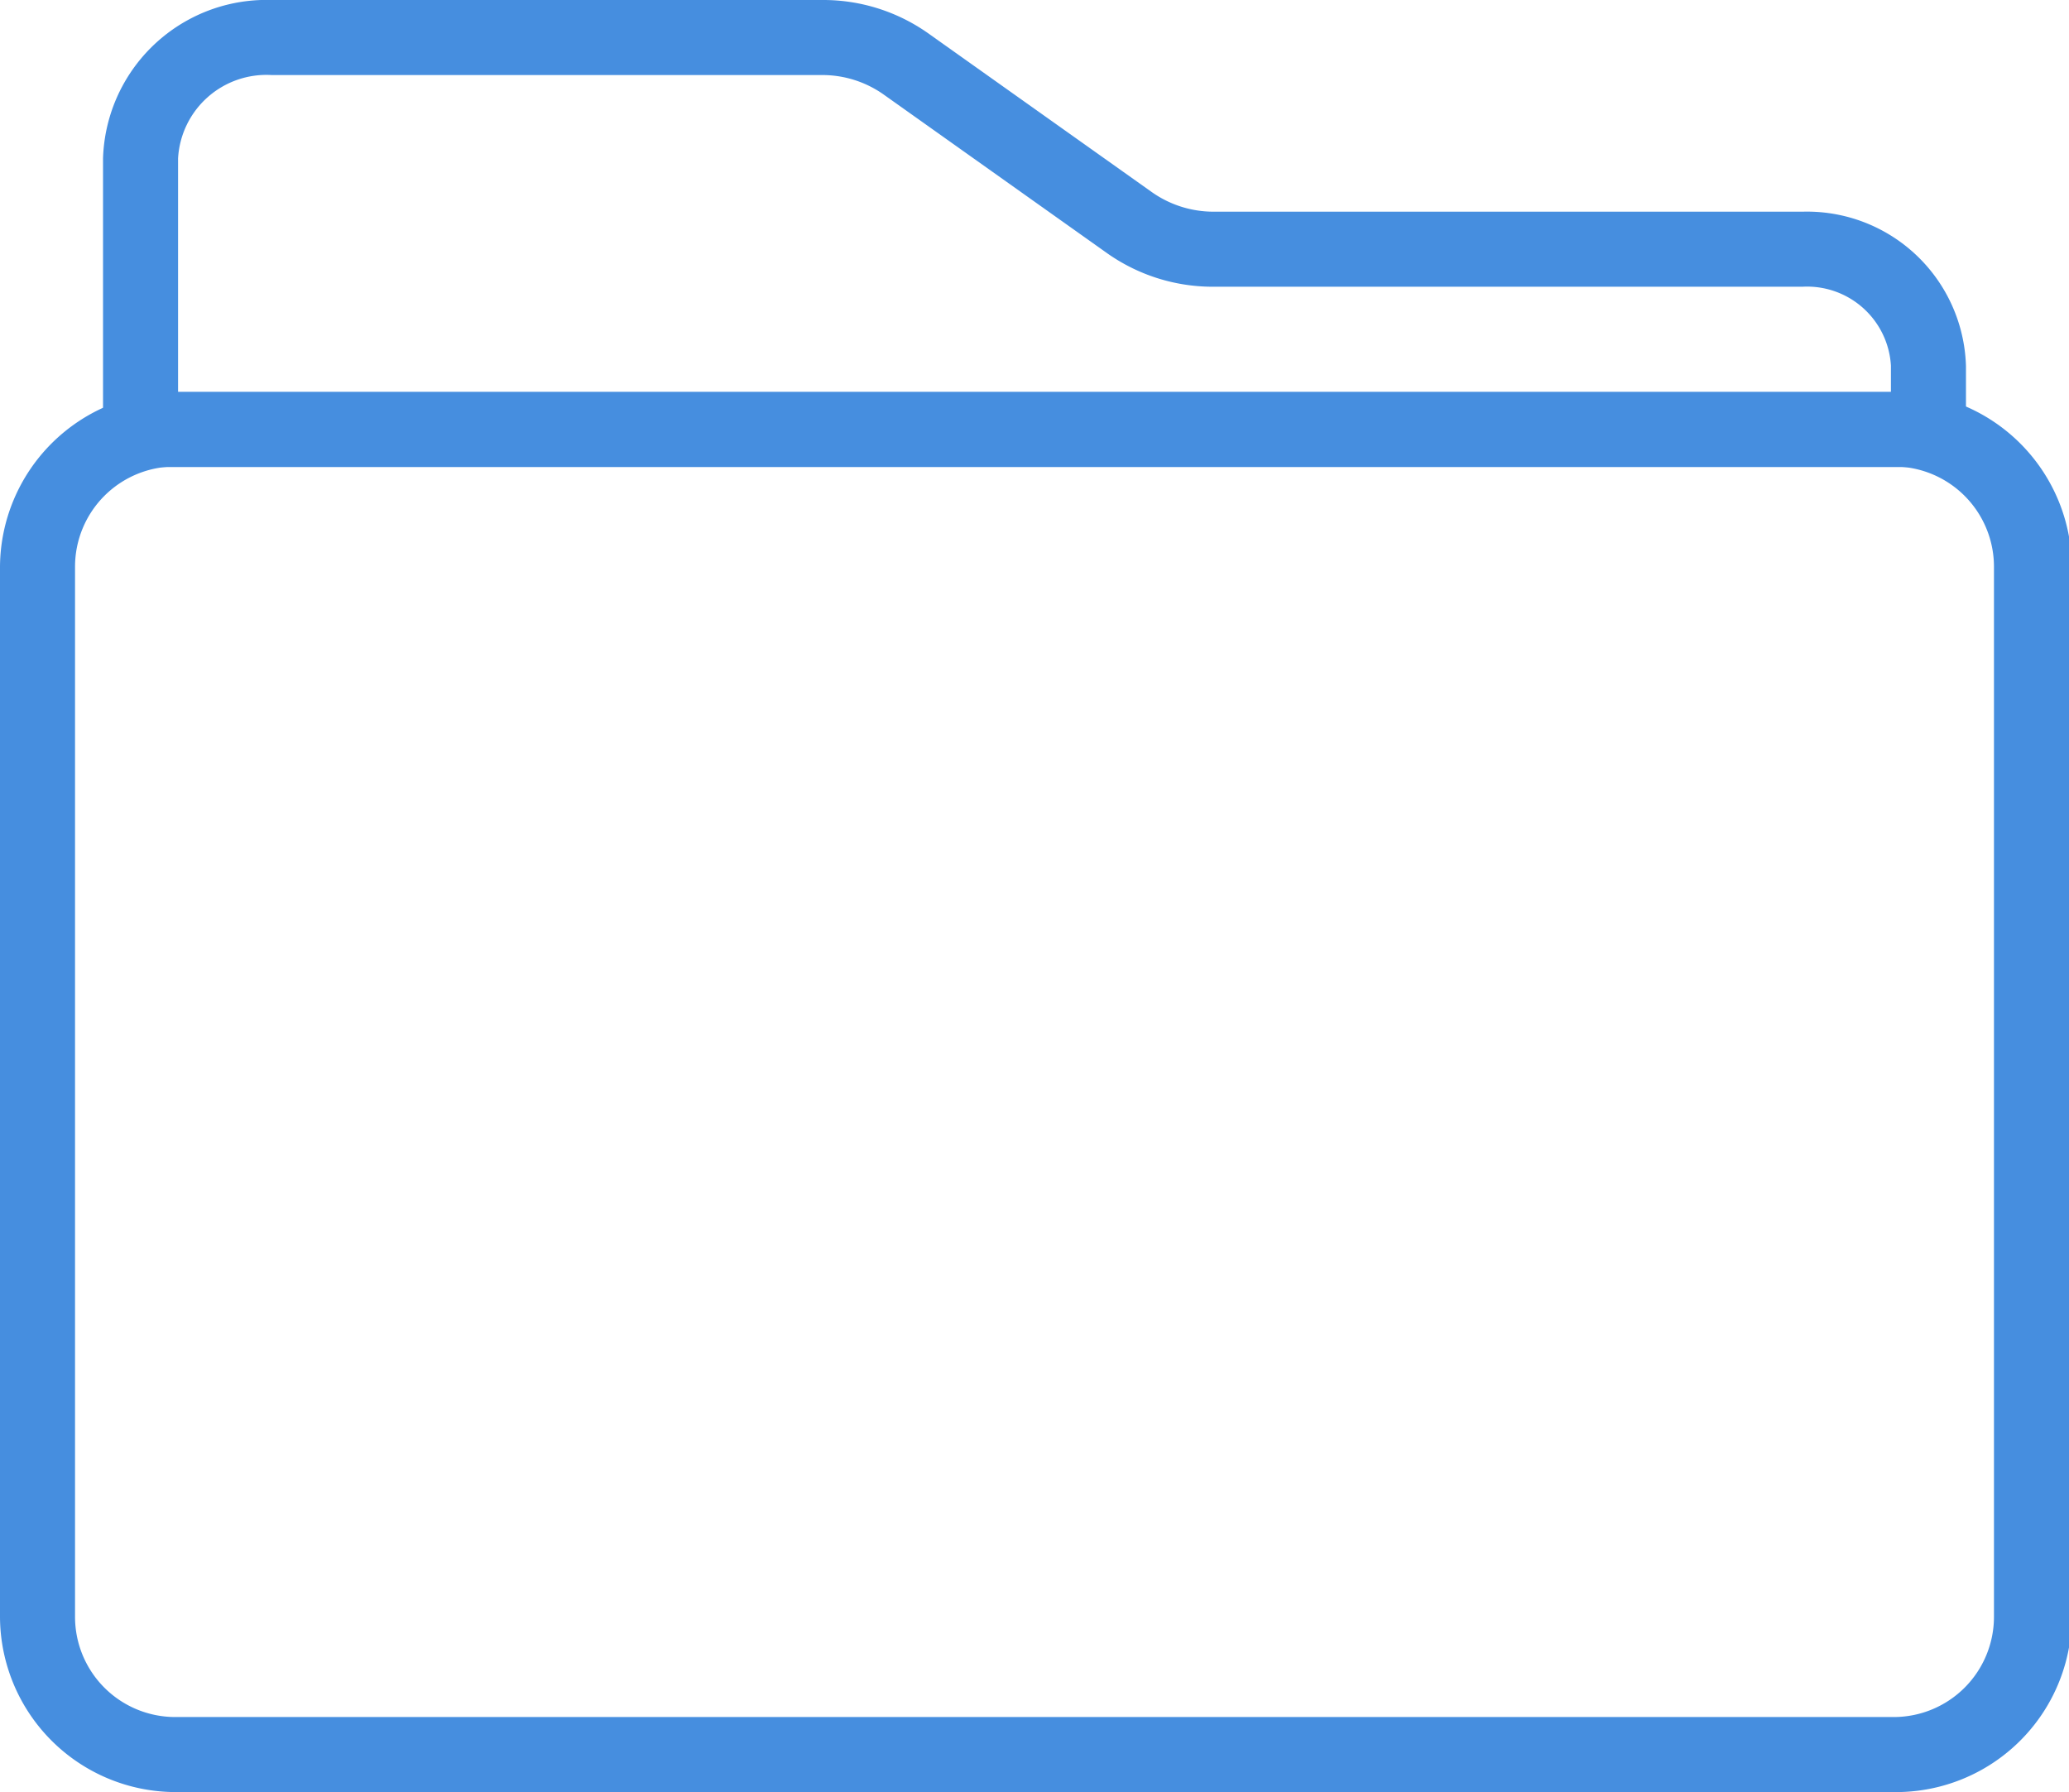 <svg xmlns="http://www.w3.org/2000/svg" viewBox="0 0 36.95 32"><defs><style>.a{fill:#468edf;}</style></defs><title>Icons</title><path class="a" d="M35.11,8.34H1.84V2.83A2.92,2.92,0,0,1,4.85,0H14.7a3.25,3.25,0,0,1,1.87.59l4,2.84a1.91,1.91,0,0,0,1.1.35H32.19a2.84,2.84,0,0,1,2.92,2.76ZM3.18,7H33.77V6.53a1.5,1.5,0,0,0-1.58-1.41H21.65a3.27,3.27,0,0,1-1.88-.6l-4-2.84a1.9,1.9,0,0,0-1.1-.34H4.85A1.58,1.58,0,0,0,3.18,2.83Z"/><path class="a" d="M33.82,32H3.13A3.14,3.14,0,0,1,0,28.87V10.12A3.14,3.14,0,0,1,3.13,7H33.82A3.14,3.14,0,0,1,37,10.12V28.87A3.14,3.14,0,0,1,33.82,32ZM3.13,8.33a1.79,1.79,0,0,0-1.79,1.79V28.87a1.79,1.79,0,0,0,1.79,1.79H33.82a1.79,1.79,0,0,0,1.79-1.79V10.12a1.79,1.79,0,0,0-1.79-1.79Z"/></svg>